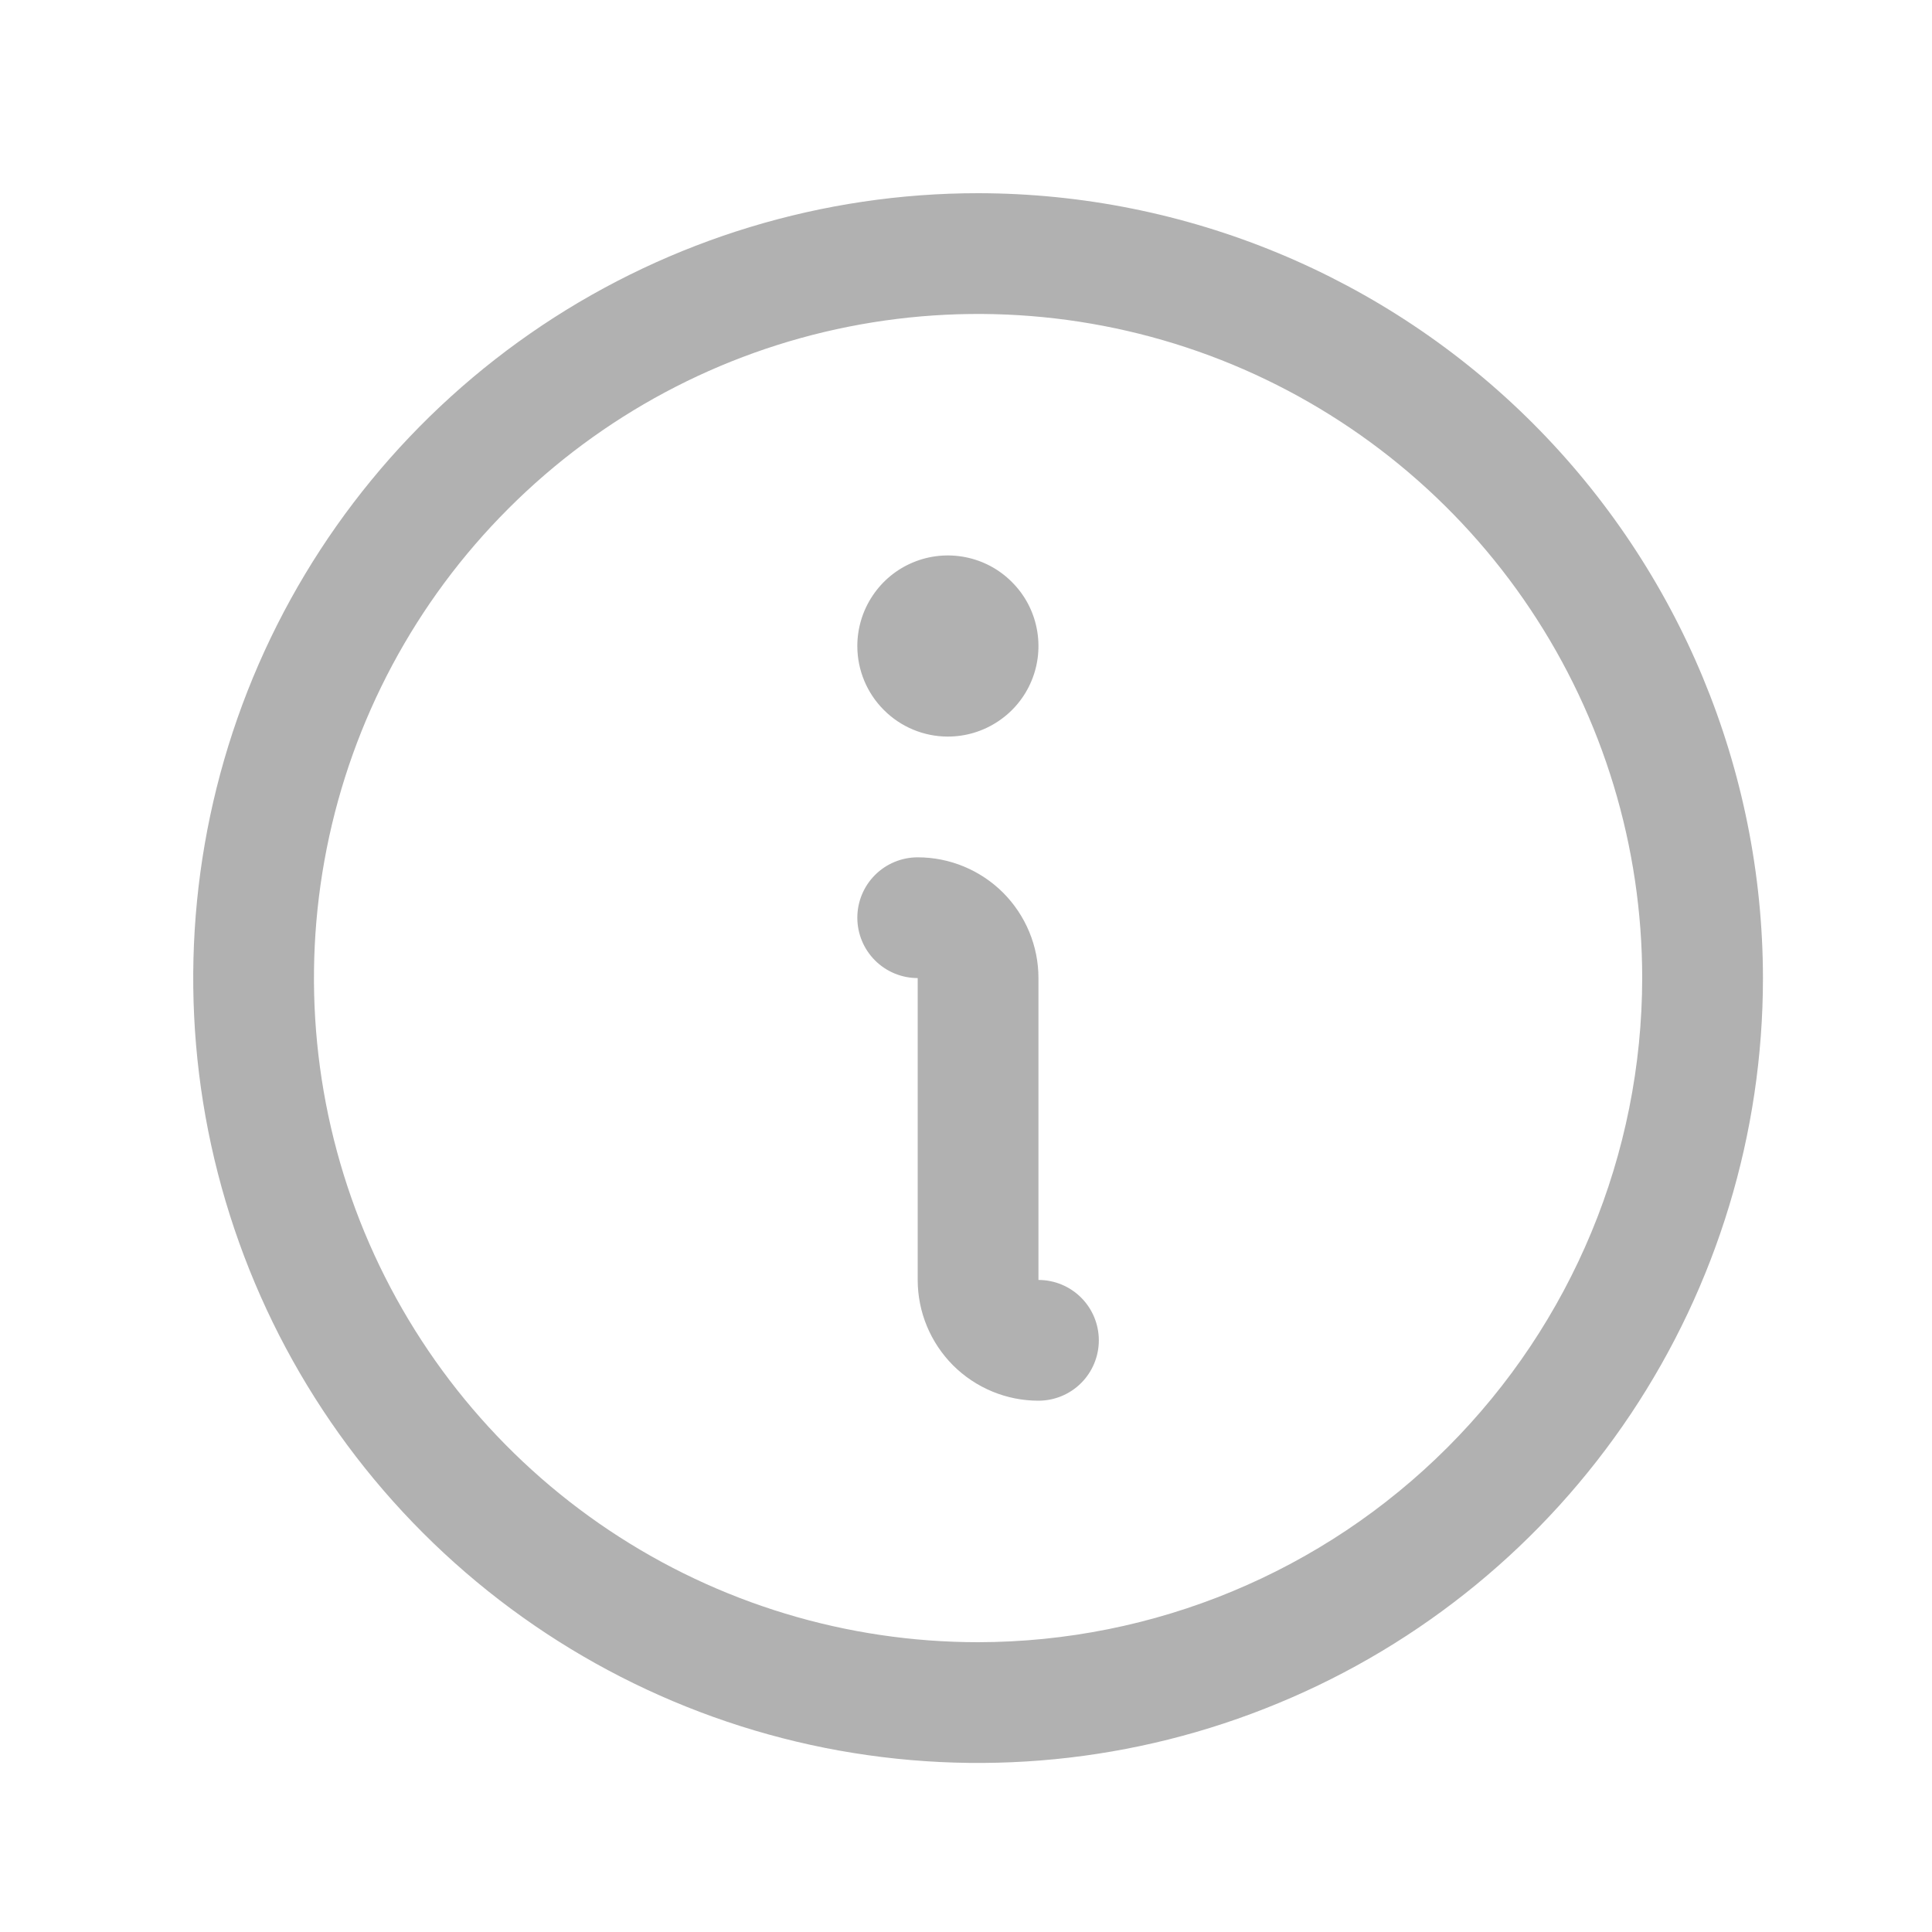 <svg width="20" height="20" viewBox="0 0 20 20" fill="none" xmlns="http://www.w3.org/2000/svg">
<path d="M10.125 2C8.518 2 6.947 2.477 5.611 3.369C4.275 4.262 3.233 5.531 2.618 7.016C2.004 8.5 1.843 10.134 2.156 11.71C2.47 13.286 3.243 14.734 4.38 15.87C5.516 17.006 6.964 17.78 8.54 18.094C10.116 18.407 11.75 18.247 13.234 17.631C14.719 17.017 15.988 15.975 16.881 14.639C17.773 13.303 18.25 11.732 18.25 10.125C18.248 7.971 17.391 5.906 15.868 4.382C14.345 2.859 12.279 2.002 10.125 2ZM10.125 17C8.765 17 7.436 16.597 6.305 15.841C5.175 15.086 4.294 14.012 3.773 12.756C3.253 11.5 3.117 10.117 3.382 8.784C3.647 7.45 4.302 6.225 5.264 5.264C6.225 4.302 7.45 3.647 8.784 3.382C10.117 3.117 11.5 3.253 12.756 3.773C14.012 4.294 15.086 5.175 15.841 6.305C16.597 7.436 17 8.765 17 10.125C16.998 11.948 16.273 13.695 14.984 14.984C13.695 16.273 11.948 16.998 10.125 17ZM11.375 13.875C11.375 14.041 11.309 14.2 11.192 14.317C11.075 14.434 10.916 14.5 10.75 14.5C10.418 14.5 10.101 14.368 9.866 14.134C9.632 13.899 9.5 13.582 9.5 13.25V10.125C9.334 10.125 9.175 10.059 9.058 9.942C8.941 9.825 8.875 9.666 8.875 9.5C8.875 9.334 8.941 9.175 9.058 9.058C9.175 8.941 9.334 8.875 9.5 8.875C9.832 8.875 10.149 9.007 10.384 9.241C10.618 9.476 10.75 9.793 10.75 10.125V13.25C10.916 13.25 11.075 13.316 11.192 13.433C11.309 13.55 11.375 13.709 11.375 13.875ZM8.875 6.688C8.875 6.502 8.93 6.321 9.033 6.167C9.136 6.012 9.282 5.892 9.454 5.821C9.625 5.75 9.814 5.732 9.995 5.768C10.177 5.804 10.344 5.893 10.475 6.025C10.607 6.156 10.696 6.323 10.732 6.505C10.768 6.686 10.75 6.875 10.679 7.046C10.608 7.218 10.488 7.364 10.333 7.467C10.179 7.57 9.998 7.625 9.812 7.625C9.564 7.625 9.325 7.526 9.15 7.35C8.974 7.175 8.875 6.936 8.875 6.688Z" fill="#B1B1B1"/>
</svg>

